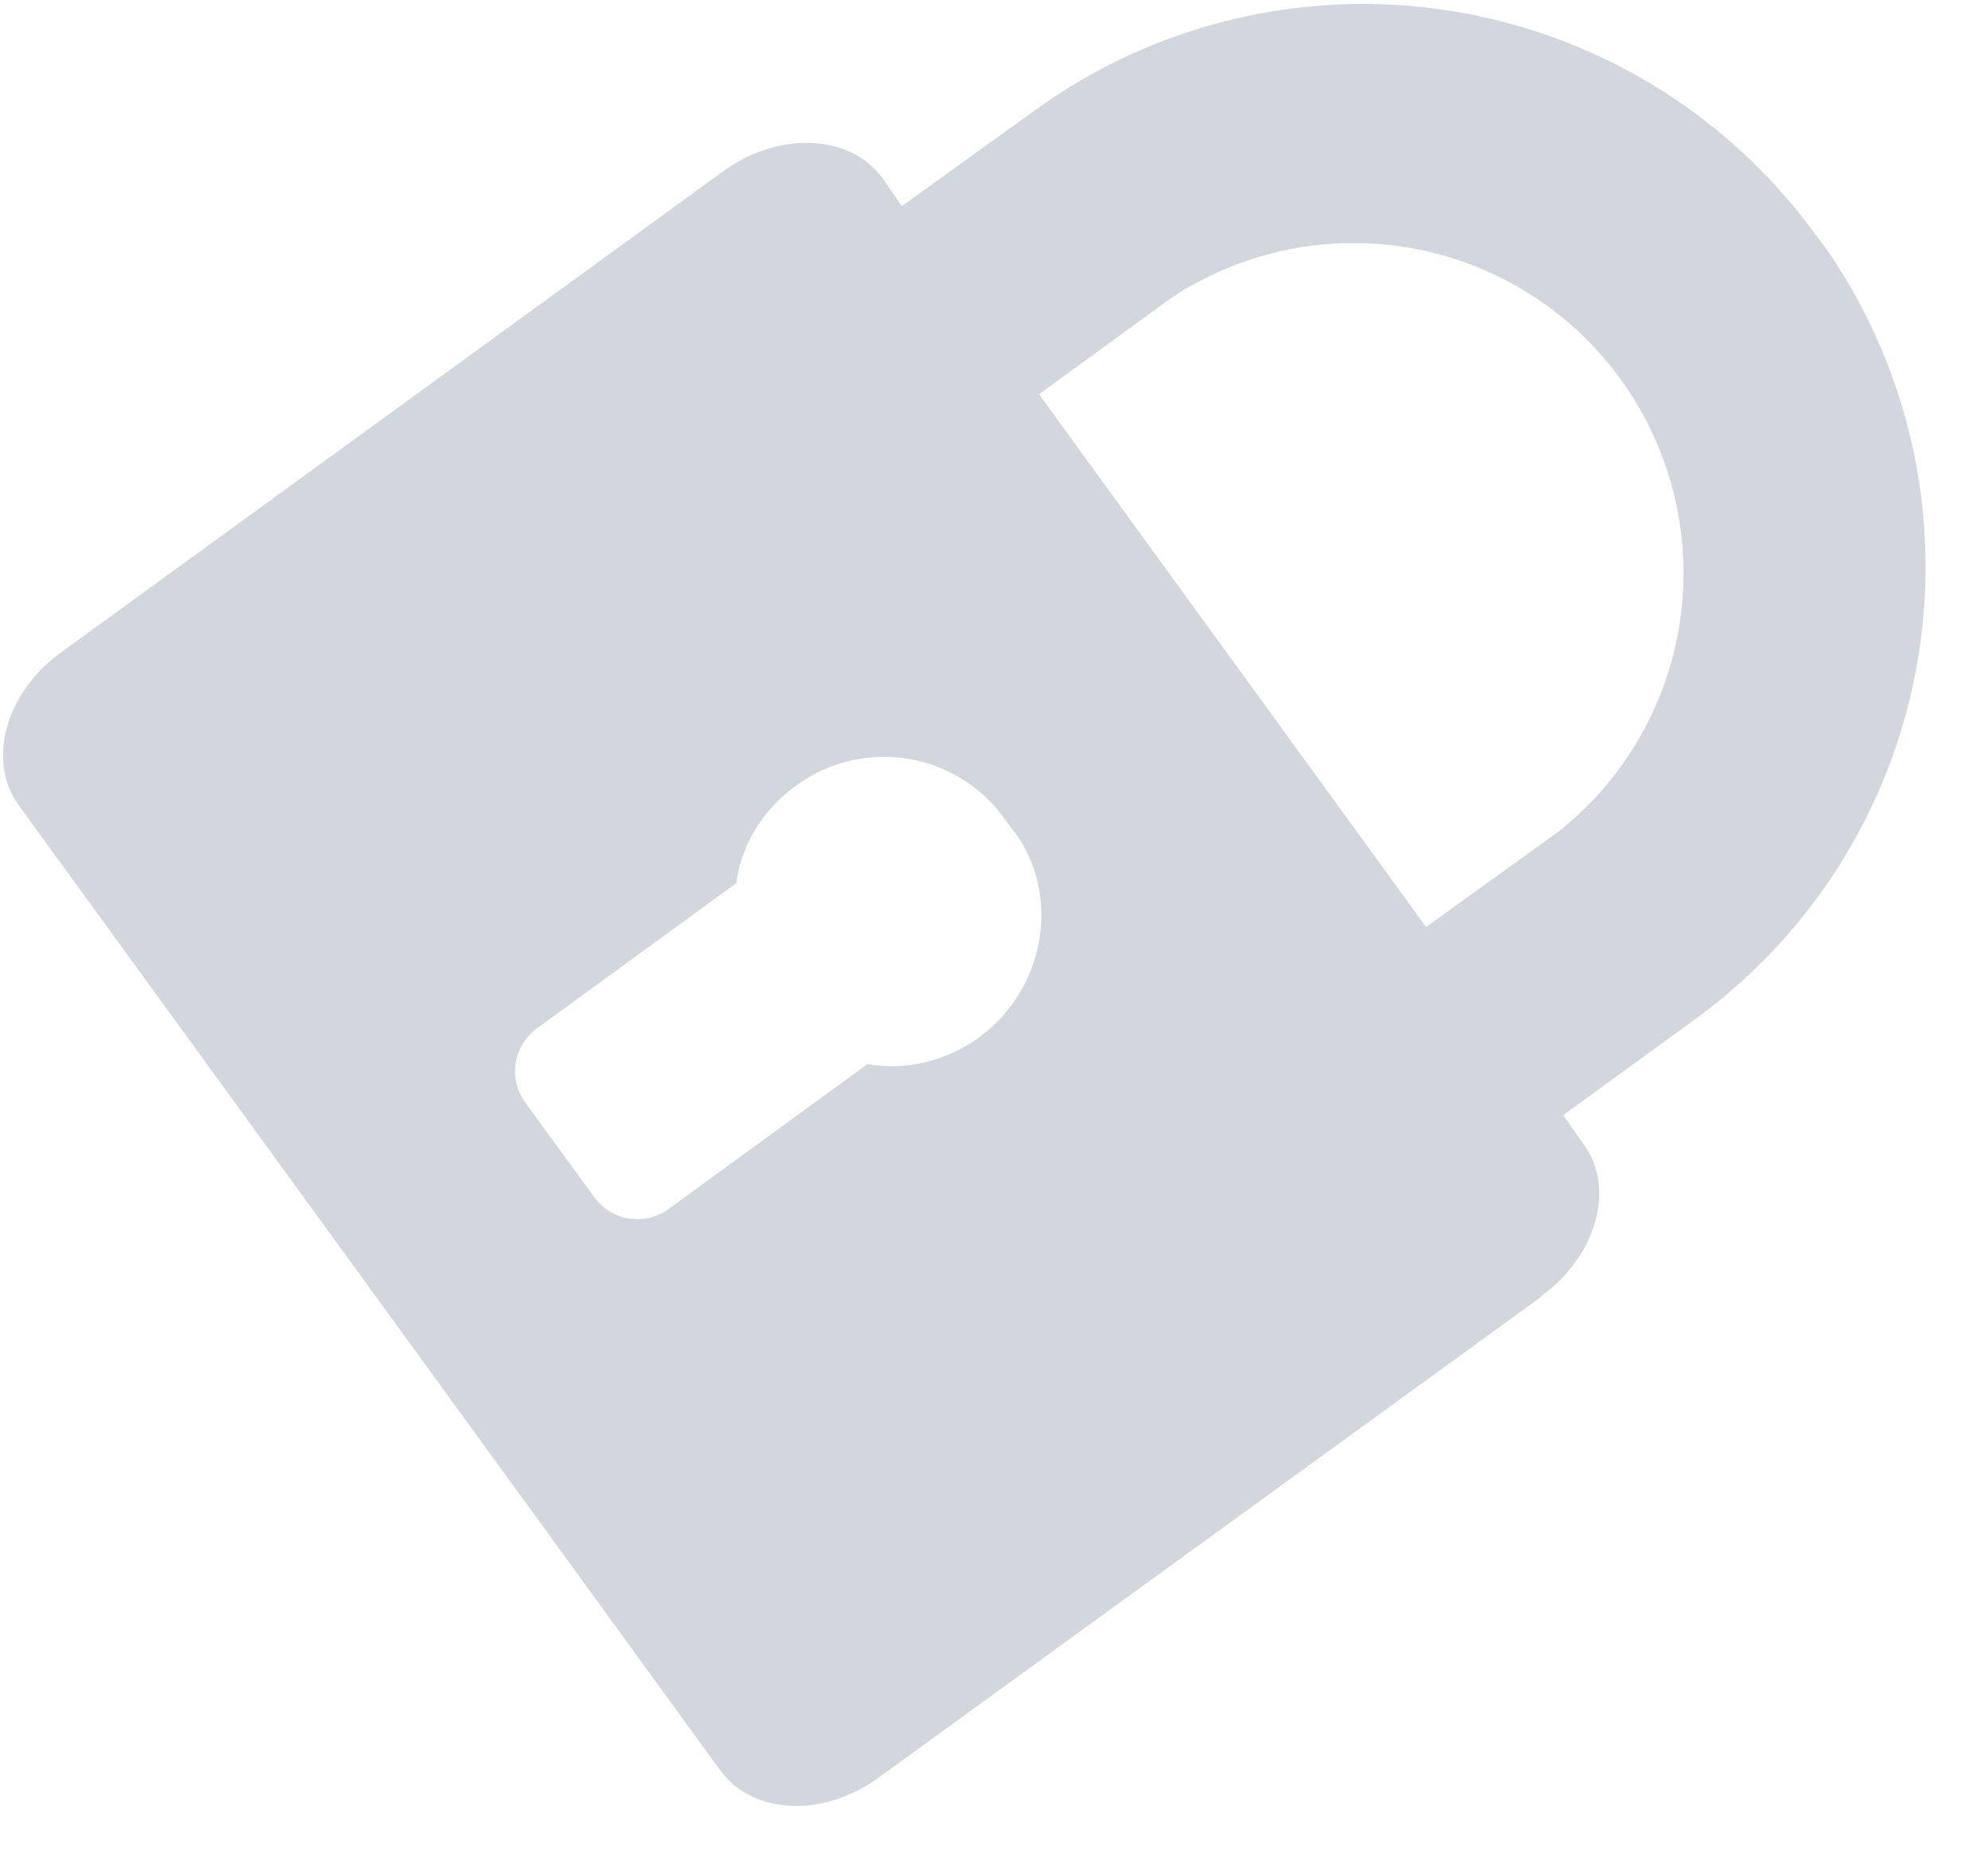<svg xmlns="http://www.w3.org/2000/svg" xmlns:xlink="http://www.w3.org/1999/xlink" width="30" height="28" viewBox="0 0 30 28"><defs><path id="a" d="M539.26 3517.57l-9.99 7.25c-.84.62-1.91.57-2.4-.1l-10.59-14.57c-.48-.67-.2-1.7.65-2.31l9.99-7.26c.83-.6 1.9-.56 2.39.1l.3.43 2-1.44a8.44 8.44 0 0 1 11.66 1.7l.3.4a8.44 8.44 0 0 1-2 11.62l-1.98 1.44.3.43c.5.66.2 1.7-.63 2.3zm-8.49-3.91c.96-.7 1.24-2.04.6-3.02l-.3-.4a2.24 2.24 0 0 0-3.06-.38c-.5.36-.82.89-.9 1.47l-3.02 2.2a.8.8 0 0 0-.17 1.1l1.05 1.44a.8.8 0 0 0 1.1.19l3.02-2.2c.58.1 1.18-.04 1.68-.4zm6.75-1.67l2-1.44a4.98 4.98 0 0 0-5.85-8.05l-1.99 1.45z"/></defs><g transform="translate(-516 -3498)"><use fill="#d2d7dd" xlink:href="#a"/></g></svg>